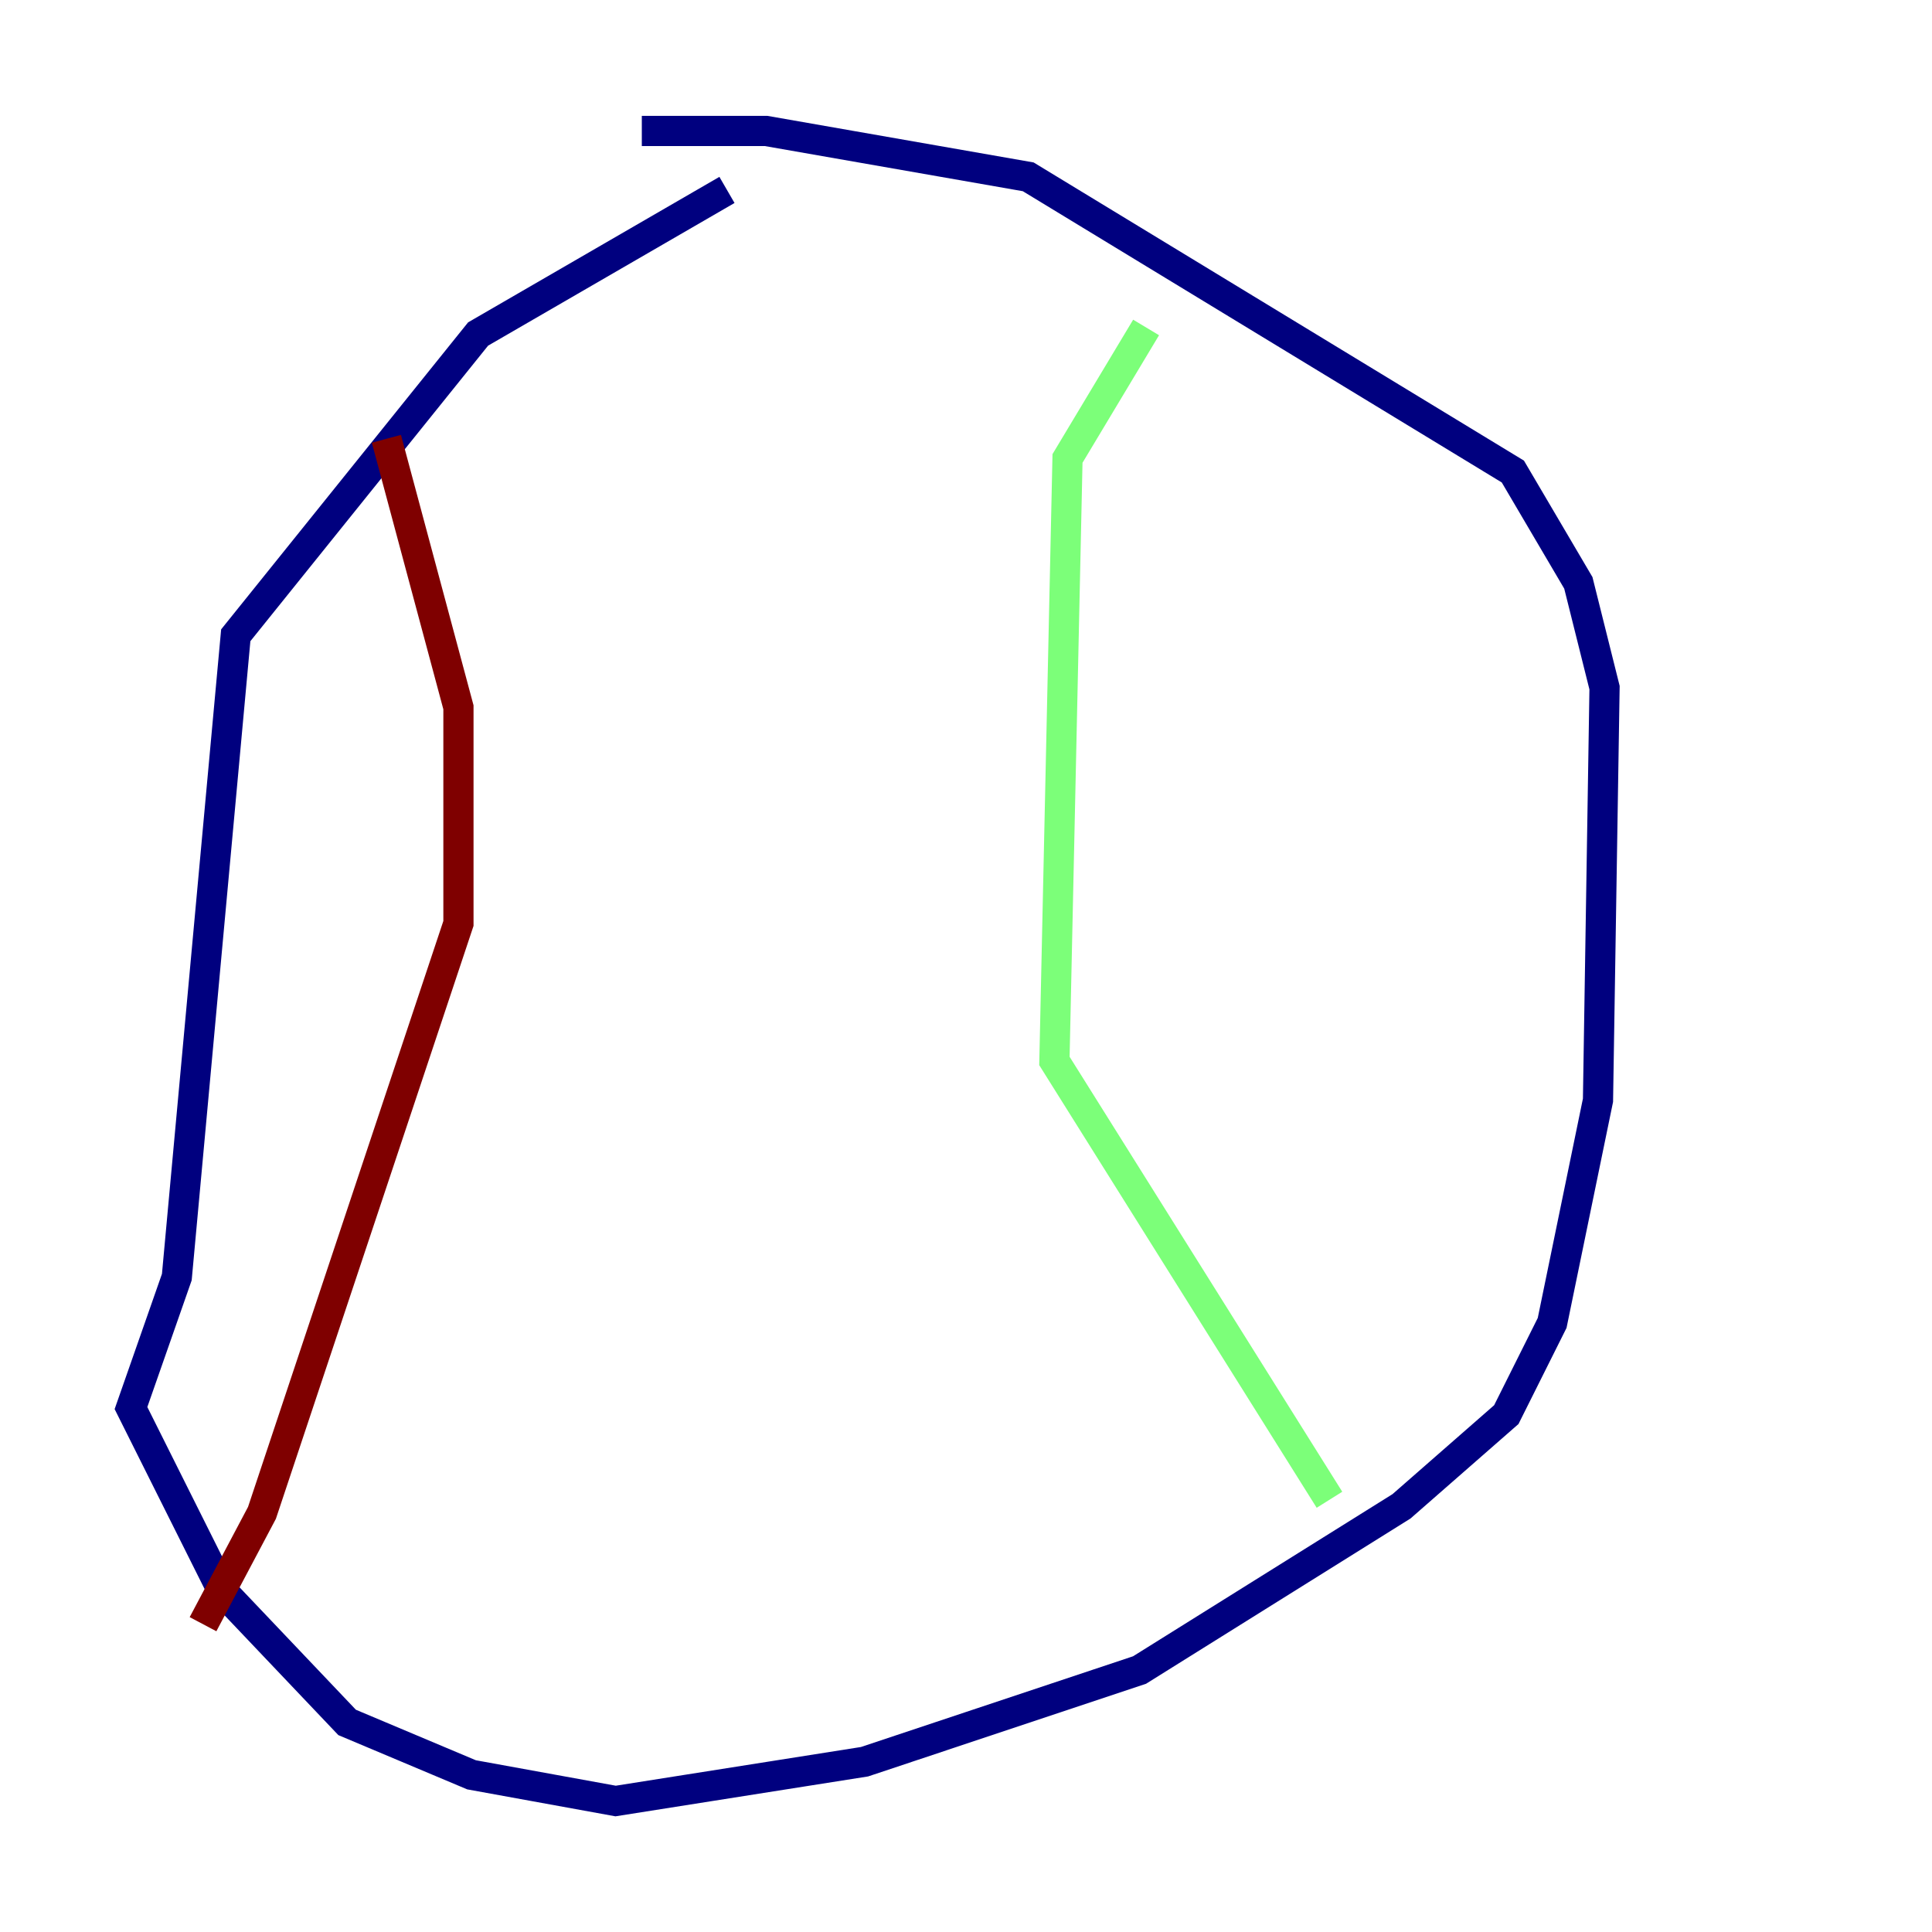 <?xml version="1.0" encoding="utf-8" ?>
<svg baseProfile="tiny" height="128" version="1.2" viewBox="0,0,128,128" width="128" xmlns="http://www.w3.org/2000/svg" xmlns:ev="http://www.w3.org/2001/xml-events" xmlns:xlink="http://www.w3.org/1999/xlink"><defs /><polyline fill="none" points="42.522,8.678 50.766,8.678 68.122,11.715 100.231,31.241 104.57,38.617 106.305,45.559 105.871,72.895 102.834,87.647 99.797,93.722 92.854,99.797 75.498,110.644 57.275,116.719 40.786,119.322 31.241,117.586 22.997,114.115 14.752,105.437 8.678,93.288 11.715,84.61 15.62,42.088 31.675,22.129 48.163,12.583" stroke="#00007f" stroke-width="2" /><polyline fill="none" points="75.932,21.695 70.725,30.373 69.858,70.291 88.081,99.363" stroke="#7cff79" stroke-width="2" /><polyline fill="none" points="25.6,29.071 30.373,46.861 30.373,61.18 17.356,100.231 13.451,107.607" stroke="#7f0000" stroke-width="2" /></svg>